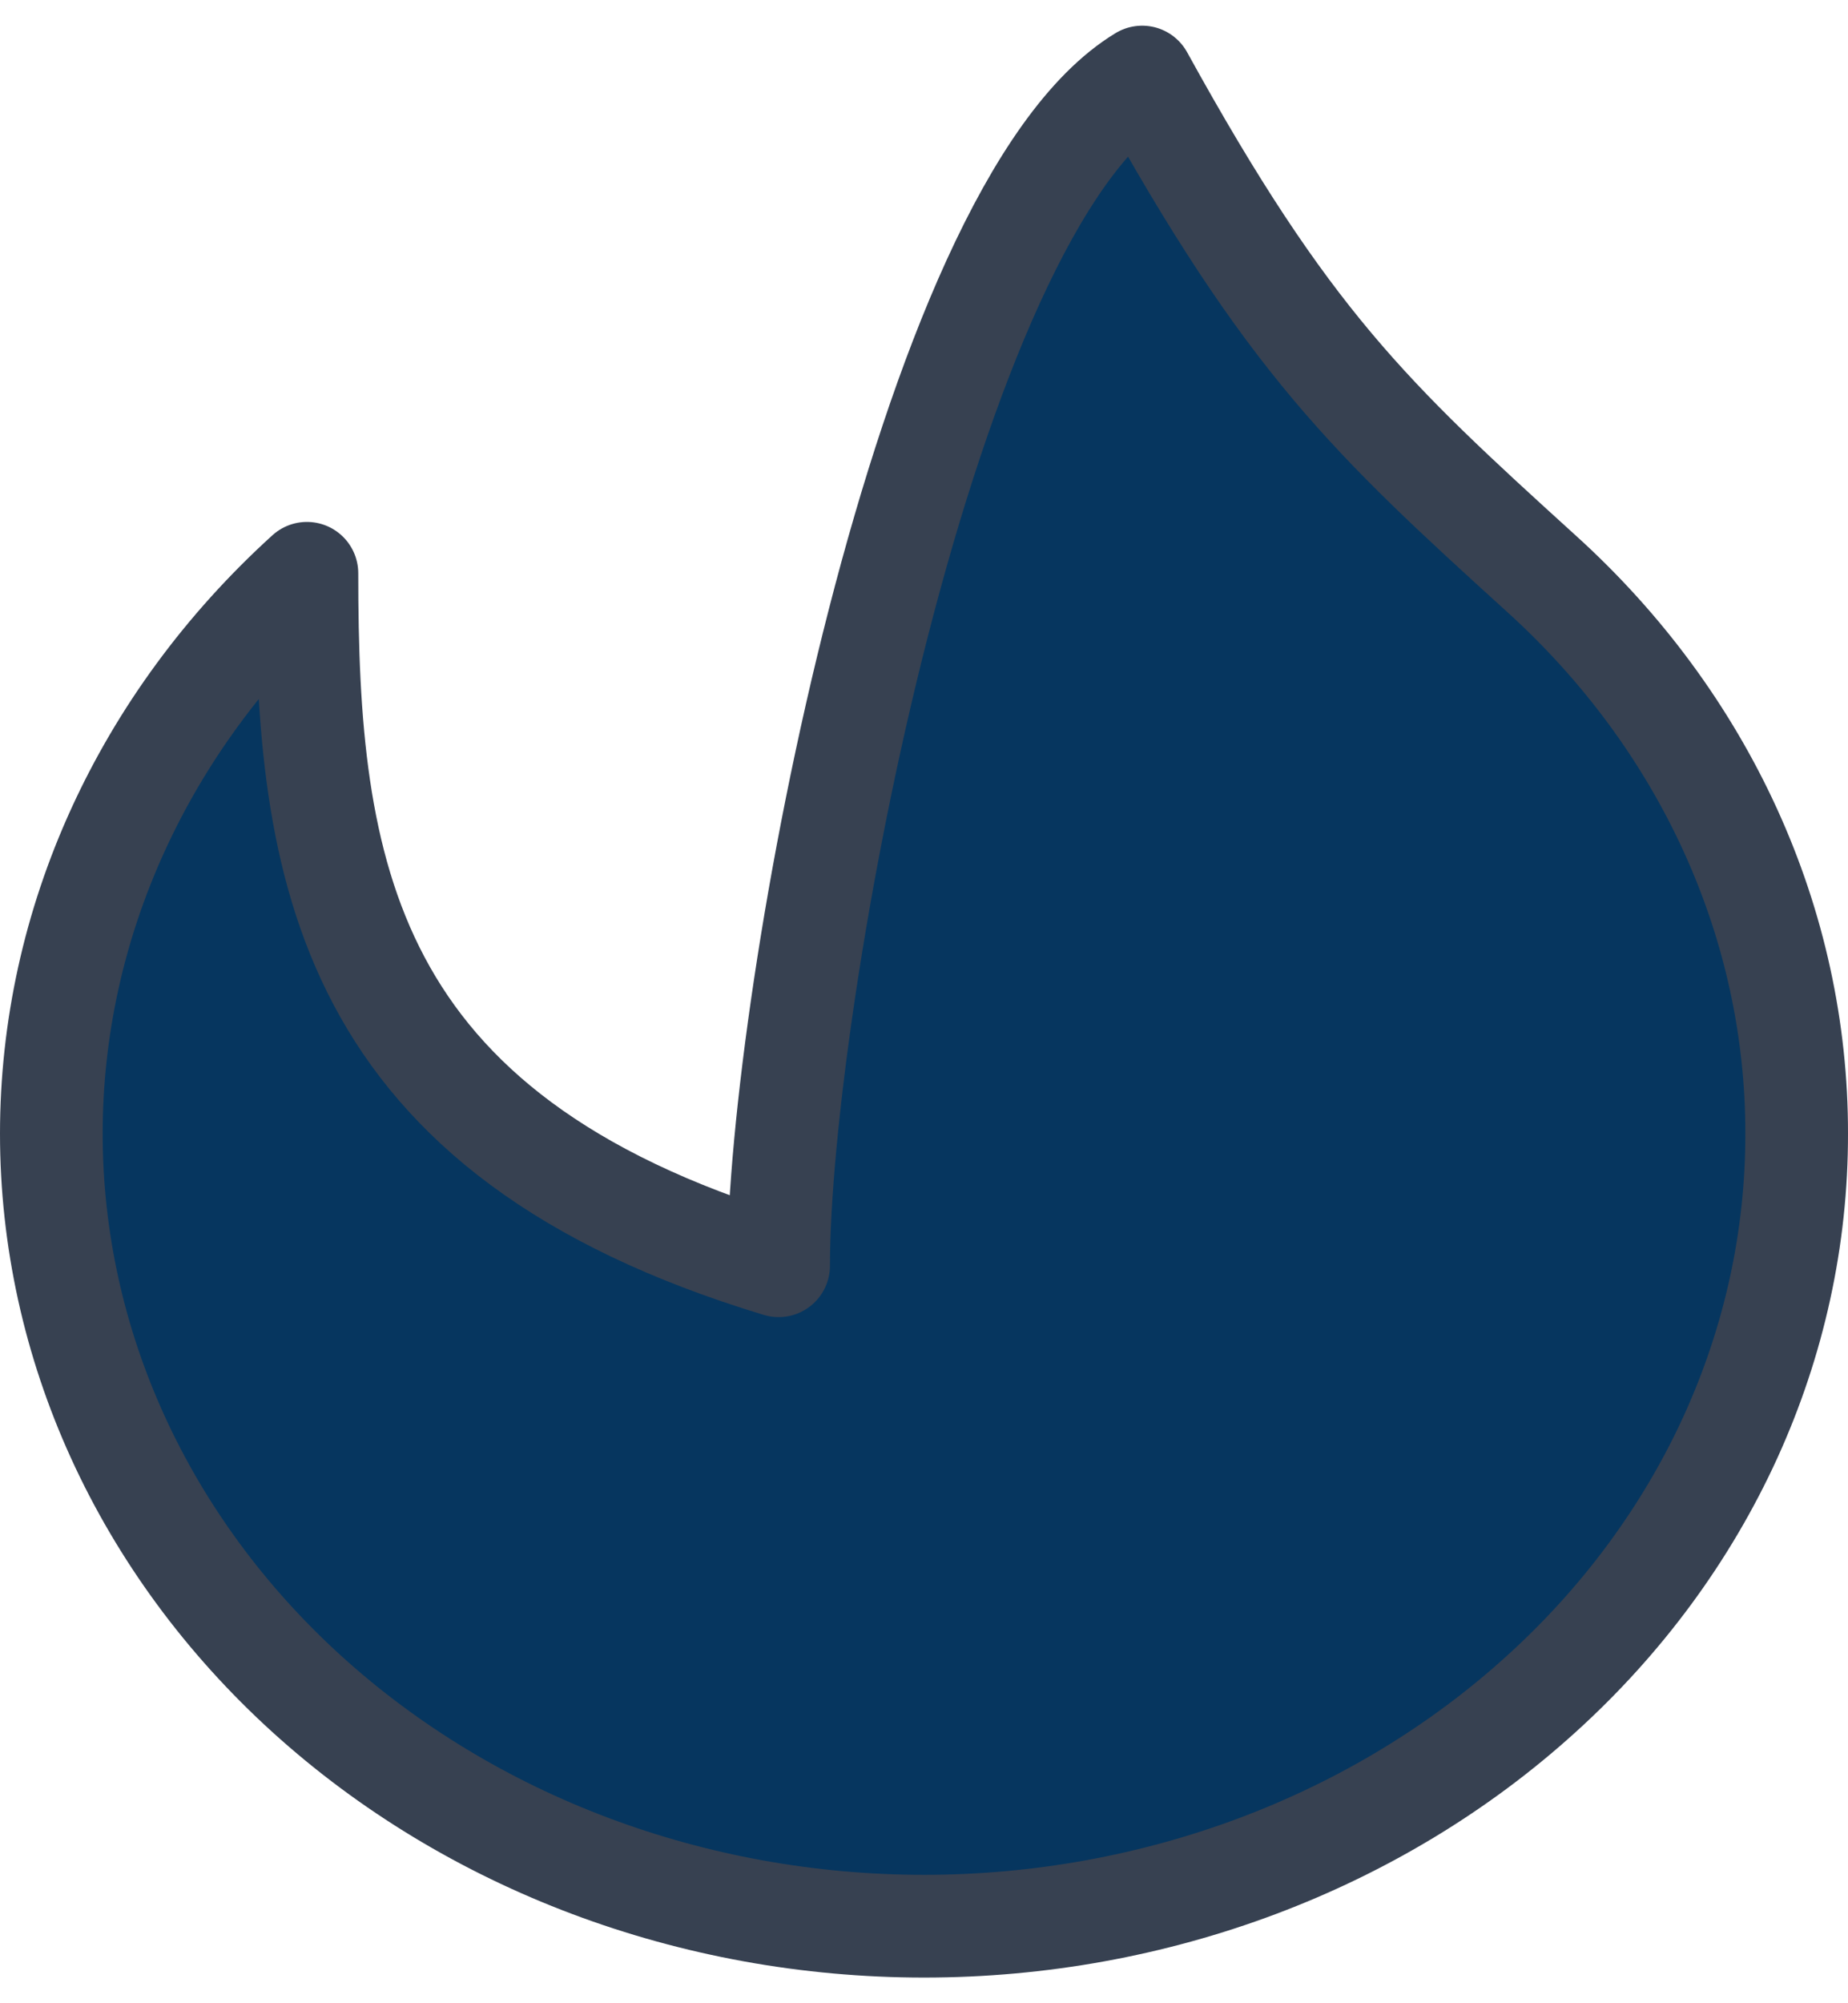 <svg width="36" height="39" viewBox="0 0 36 39" fill="none" xmlns="http://www.w3.org/2000/svg">
<path d="M30.022 32.981C26.834 35.874 22.51 37.5 18.001 37.5C13.492 37.5 9.168 35.874 5.979 32.981C2.791 30.087 1 26.163 1 22.071C1 17.979 2.791 14.054 5.979 11.161C5.979 16.928 6.668 22.071 15.168 24.642C15.168 19.499 18.001 4.071 22.25 1.5C25.084 6.643 26.701 8.149 30.019 11.161C31.601 12.591 32.855 14.292 33.709 16.164C34.564 18.037 35.003 20.044 35 22.071C35.003 24.097 34.565 26.104 33.711 27.977C32.856 29.849 31.603 31.55 30.022 32.981Z" fill="#06365F" stroke="#374151" stroke-width="2" stroke-linecap="round" stroke-linejoin="round"/>
<path d="M11.992 32.667C12.776 33.404 13.713 33.992 14.75 34.396C15.787 34.8 16.903 35.013 18.031 35.022C19.16 35.031 20.279 34.836 21.324 34.448C22.368 34.06 23.317 33.487 24.115 32.763C24.913 32.038 25.544 31.177 25.972 30.229C26.399 29.281 26.614 28.265 26.605 27.241C26.595 26.217 26.36 25.205 25.915 24.264C25.469 23.322 24.822 22.471 24.01 21.759C22.352 20.253 21.542 19.499 20.126 16.928C18.001 18.214 16.584 25.928 16.584 28.499C11.992 28.499 9.501 27.213 9.501 27.213C9.501 29.188 10.331 31.163 11.992 32.667Z" fill="#06365F"/>
</svg>
